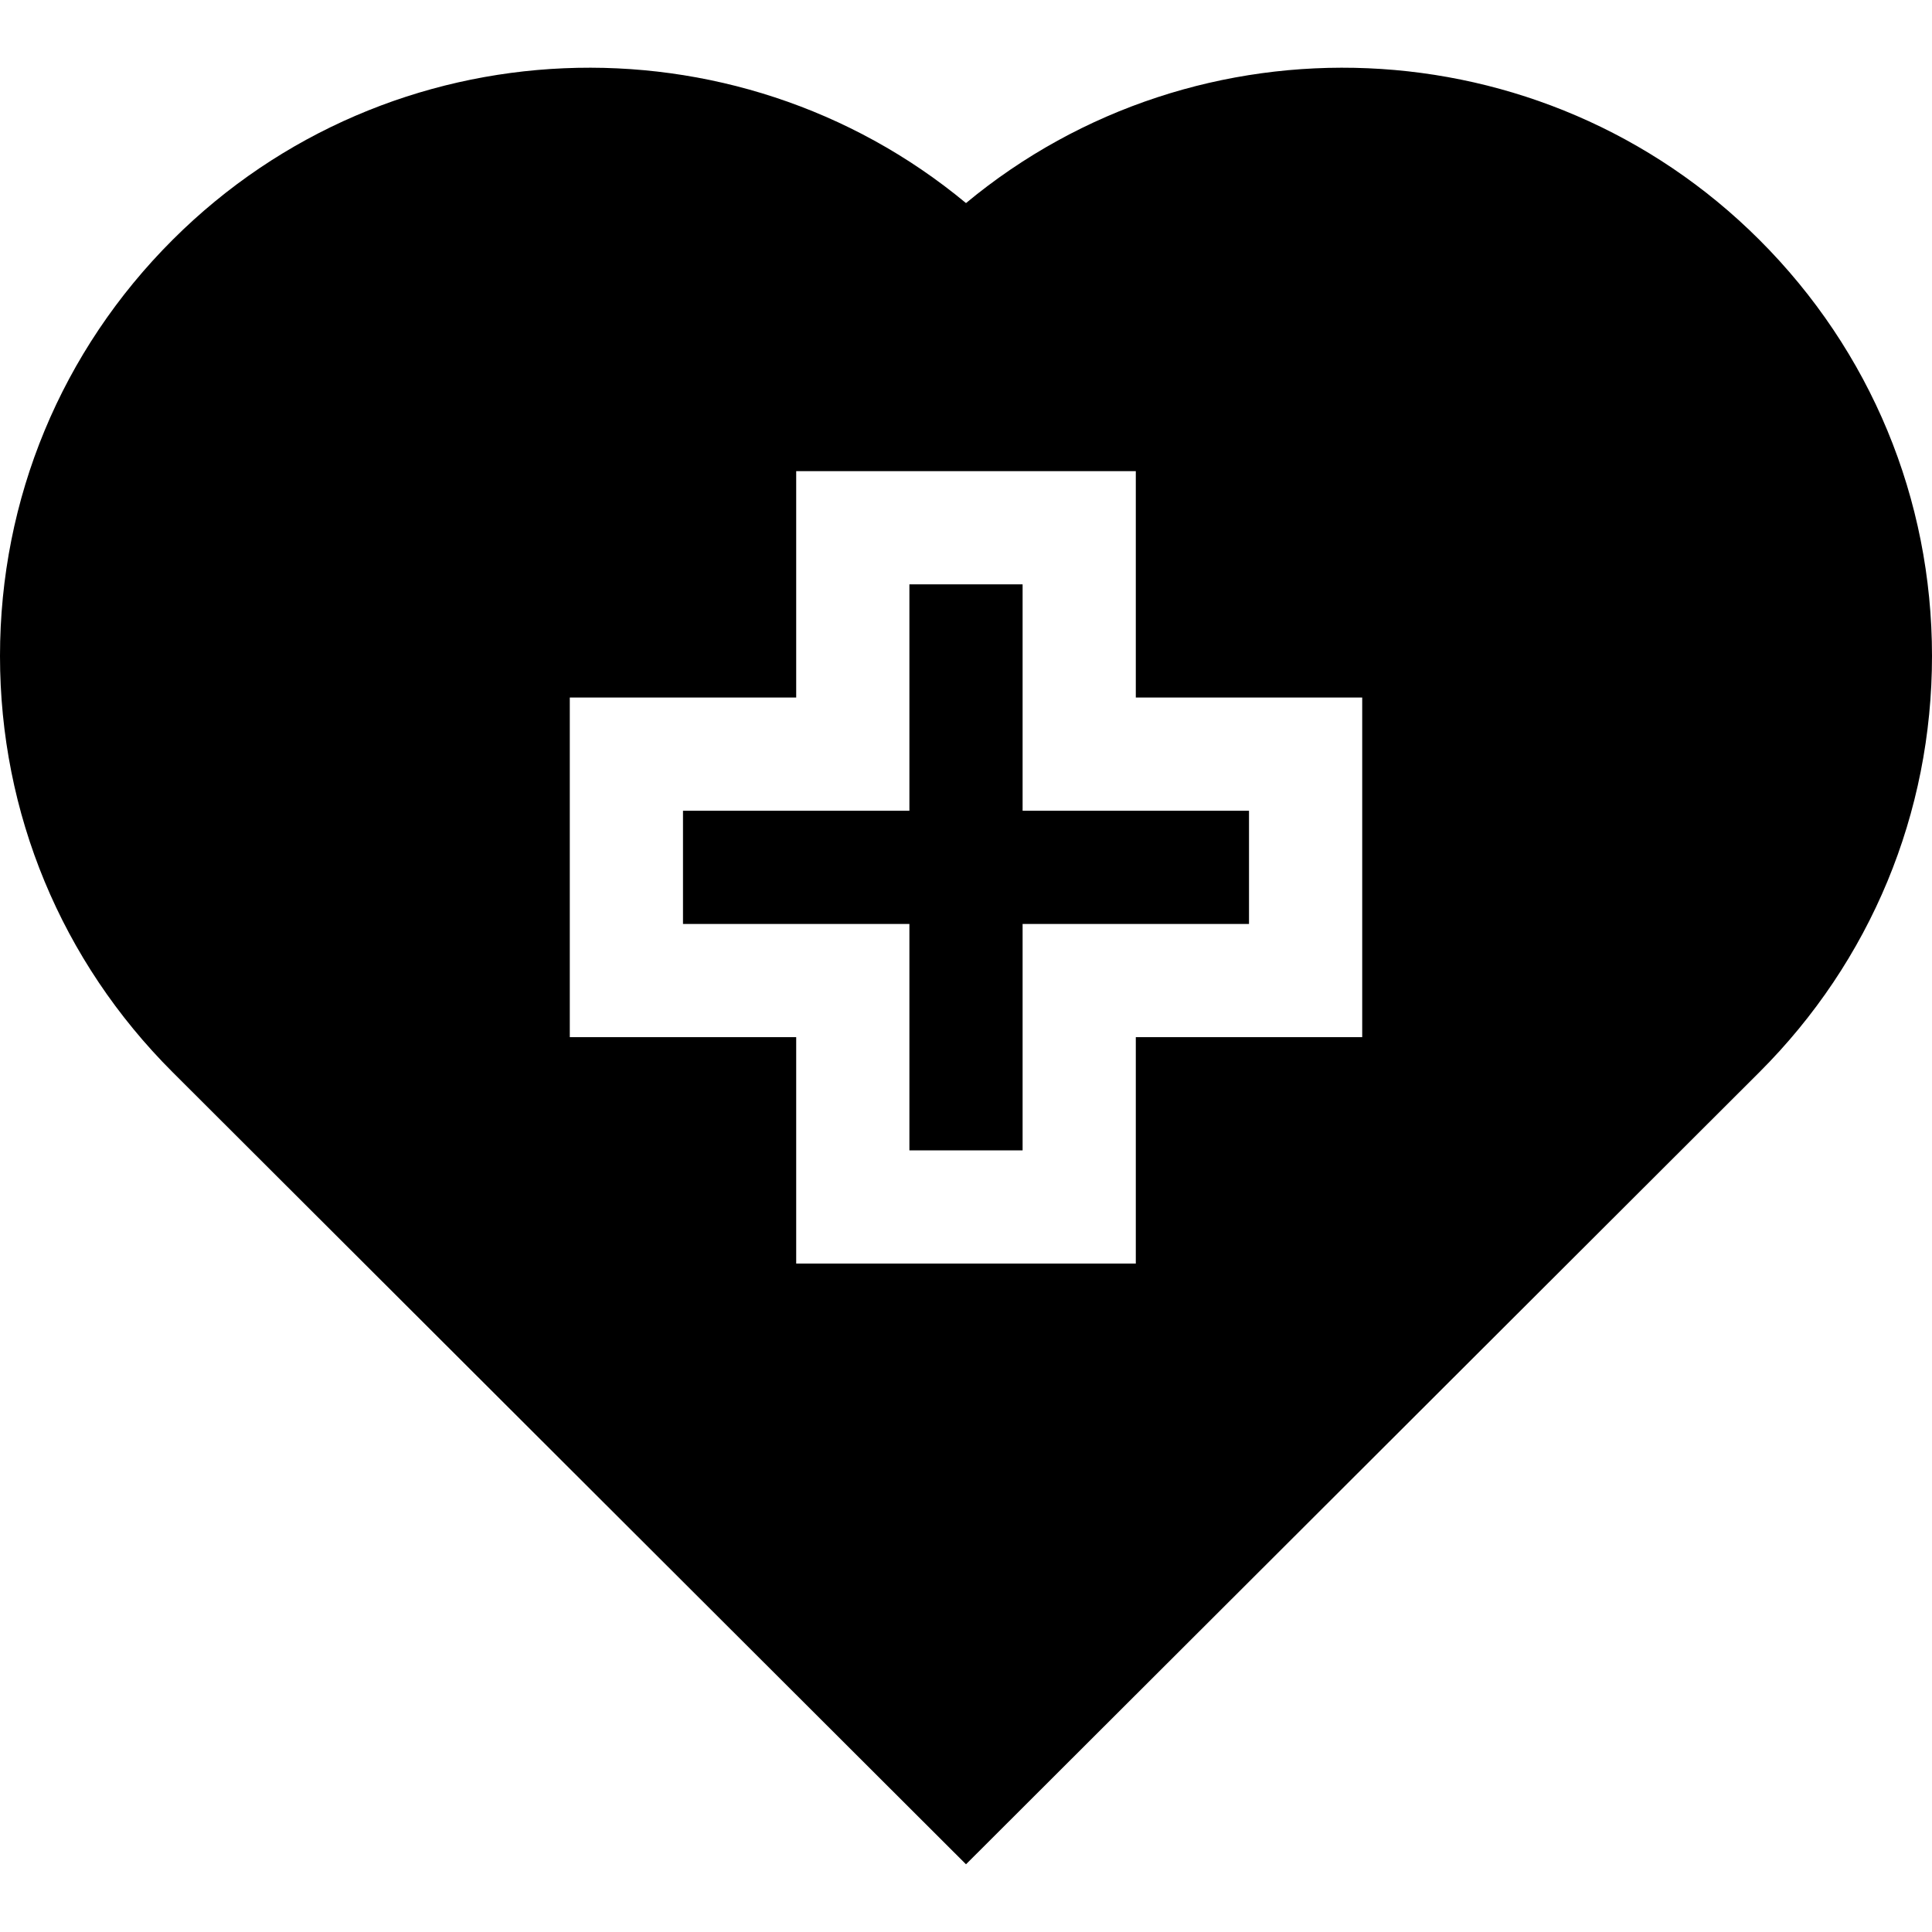 <?xml version="1.0" encoding="iso-8859-1"?>
<!-- Generator: Adobe Illustrator 19.0.0, SVG Export Plug-In . SVG Version: 6.00 Build 0)  -->
<svg version="1.1" id="Capa_1" xmlns="http://www.w3.org/2000/svg" xmlns:xlink="http://www.w3.org/1999/xlink" x="0px" y="0px"
	 viewBox="0 0 512 512" style="enable-background:new 0 0 512 512;" xml:space="preserve">
<g>
	<g>
		<polygon points="271,214.859 271,154.859 241,154.859 241,214.859 181,214.859 181,244.859 241,244.859 241,304.859 271,304.859 
			271,244.859 331,244.859 331,214.859 		"/>
	</g>
</g>
<g>
	<g>
		<path d="M466.236,63.539C408.785,6.185,317.298,2.938,256,53.818C194.7,2.938,103.212,6.185,45.763,63.539
			C16.252,93.003,0,132.178,0,173.849s16.252,80.846,45.763,110.31L256,494.055l210.237-209.896
			C495.748,254.695,512,215.52,512,173.849S495.748,93.003,466.236,63.539z M361,274.859h-60v60h-90v-60h-60v-90h60v-60h90v60h60
			V274.859z"/>
	</g>
</g>
<g>
</g>
<g>
</g>
<g>
</g>
<g>
</g>
<g>
</g>
<g>
</g>
<g>
</g>
<g>
</g>
<g>
</g>
<g>
</g>
<g>
</g>
<g>
</g>
<g>
</g>
<g>
</g>
<g>
</g>
</svg>
